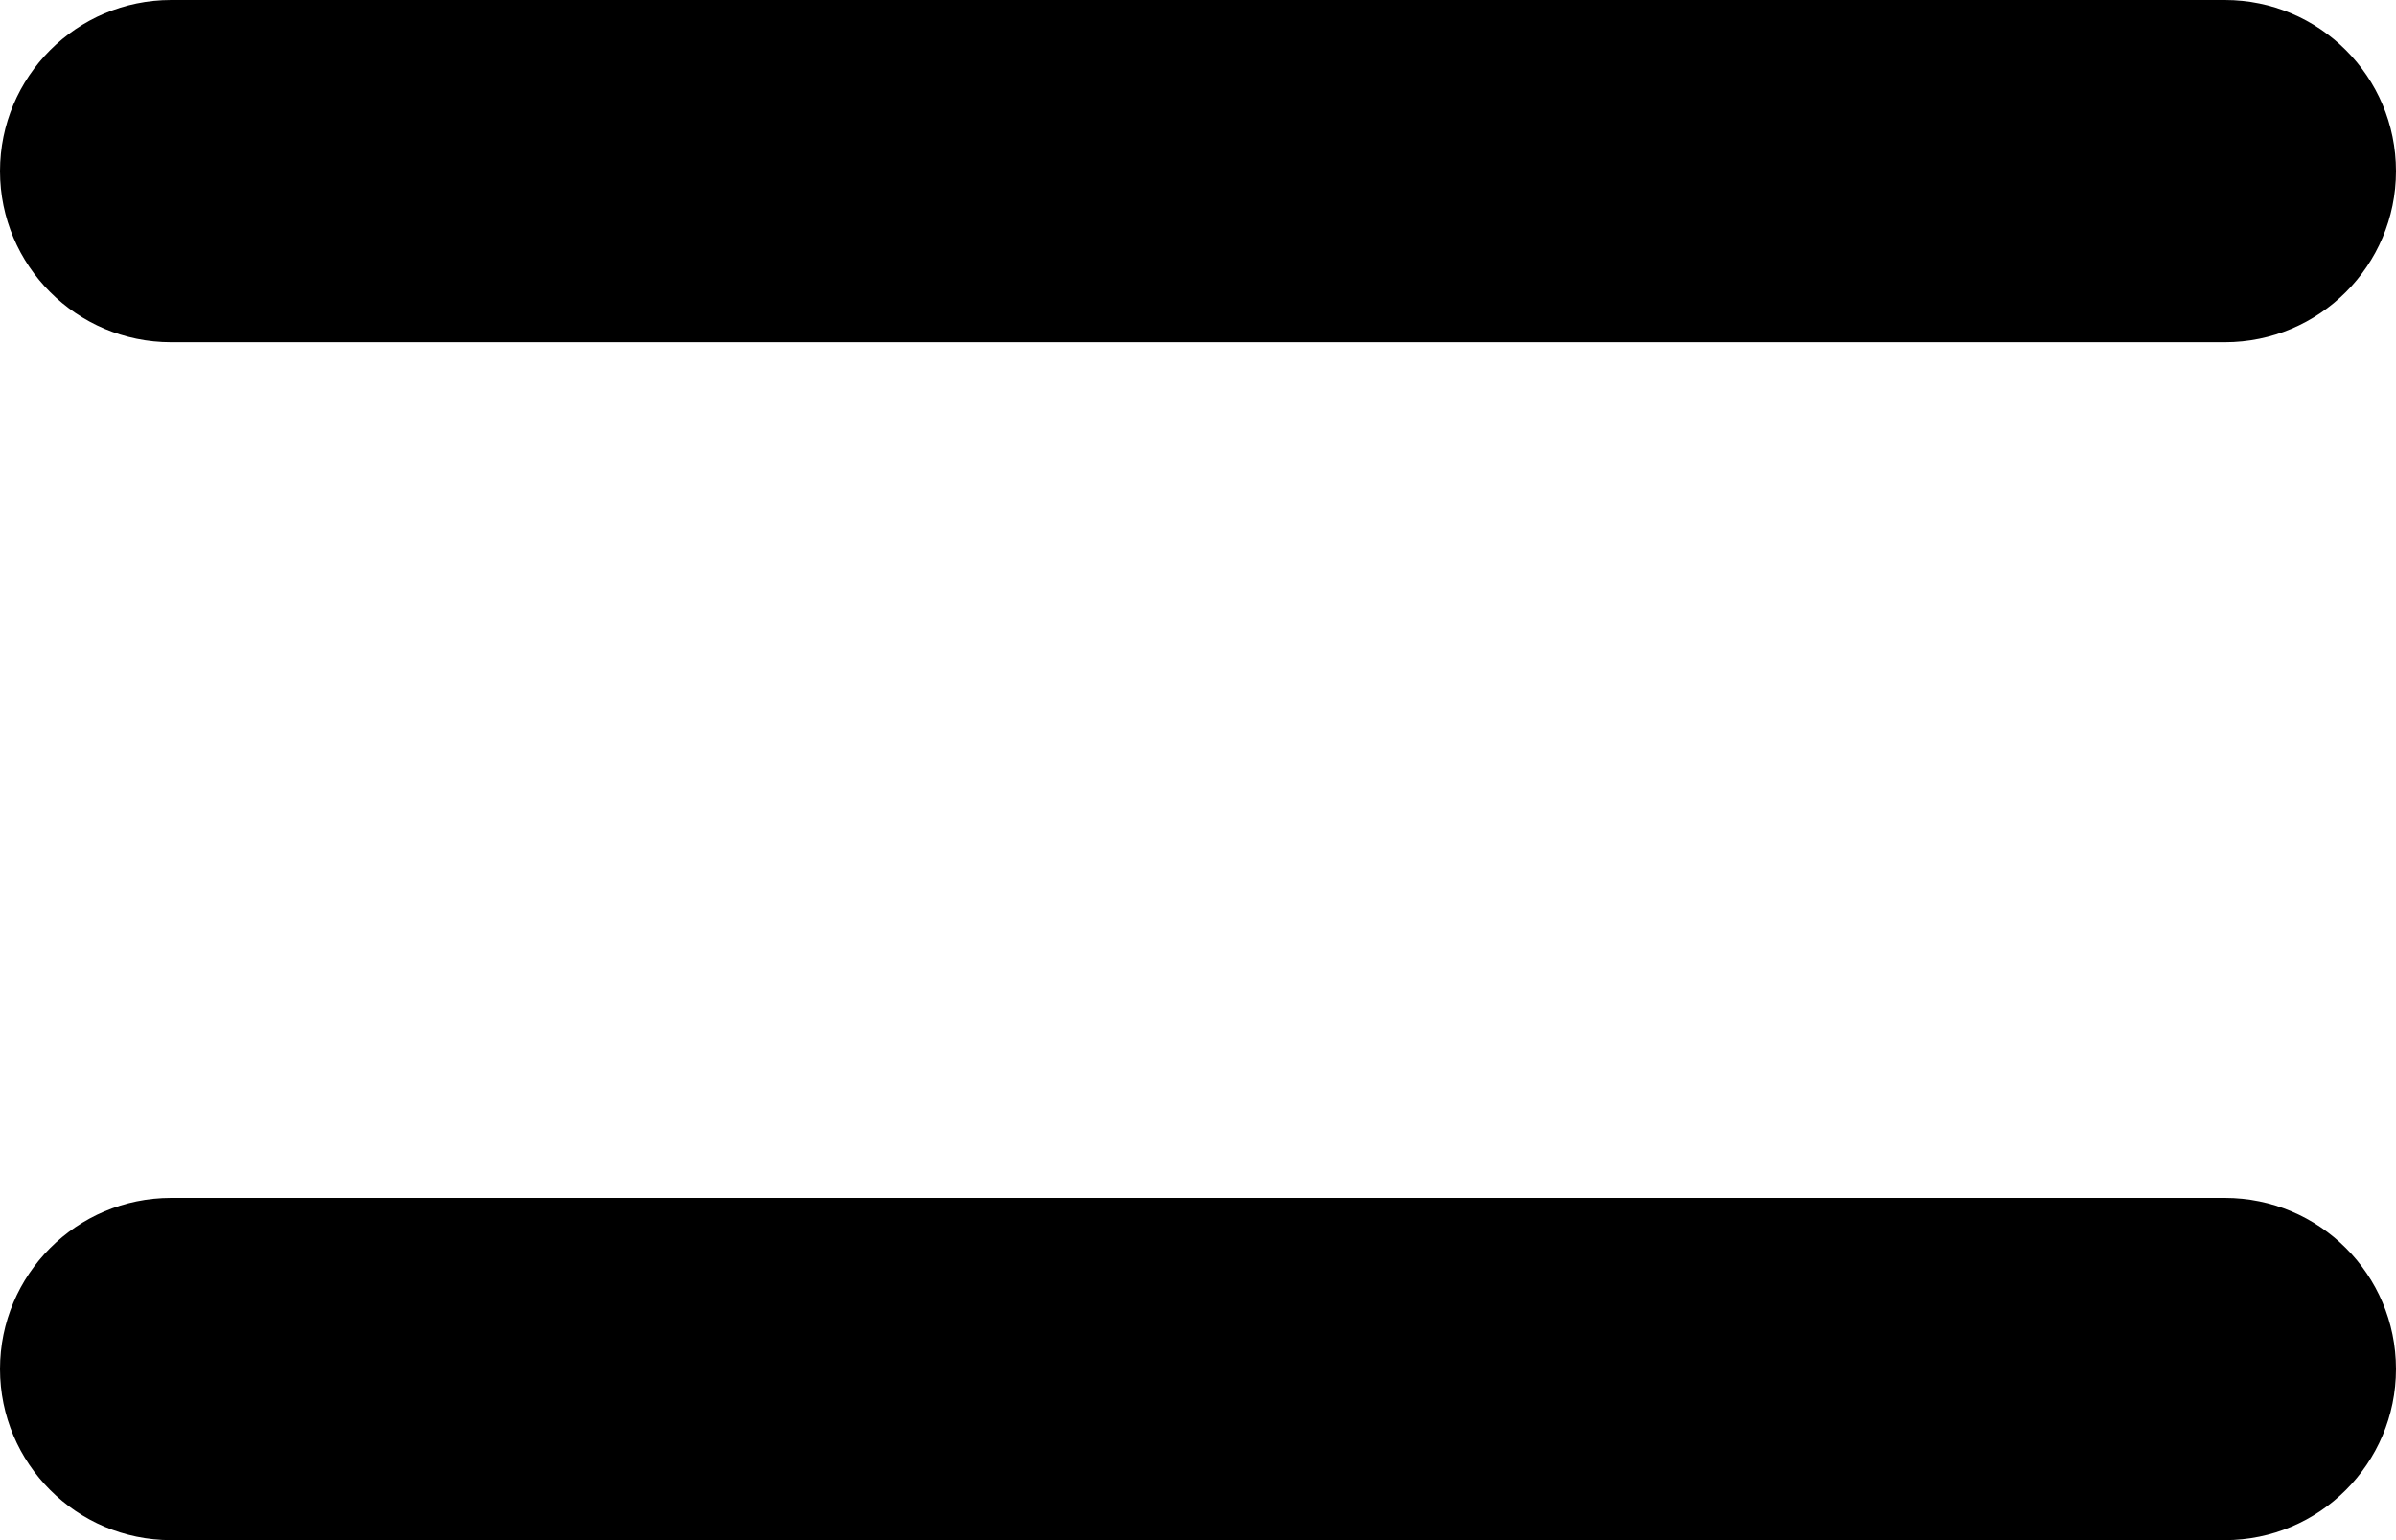 <?xml version="1.0" encoding="UTF-8"?>
<svg width="28px" height="18px" viewBox="0 0 28 18" version="1.1" xmlns="http://www.w3.org/2000/svg" xmlns:xlink="http://www.w3.org/1999/xlink">
    <title>menuLight</title>
    <g id="Page-1" stroke="none" stroke-width="1" fill="none" fill-rule="evenodd">
        <g id="menuLight" fill="#000000" fill-rule="nonzero">
            <path d="M26,14 L2,14 C0.896,14 0,14.896 0,16 C0,17.104 0.896,18 2,18 L26,18 C27.104,18 28,17.104 28,16 C28,14.896 27.104,14 26,14 Z" id="secondBar"></path>
            <path d="M2,4 L26,4 C27.104,4 28,3.104 28,2 C28,0.896 27.104,0 26,0 L2,0 C0.896,0 0,0.896 0,2 C0,3.104 0.896,4 2,4 Z" id="firstBar"></path>
        </g>
    </g>
</svg>